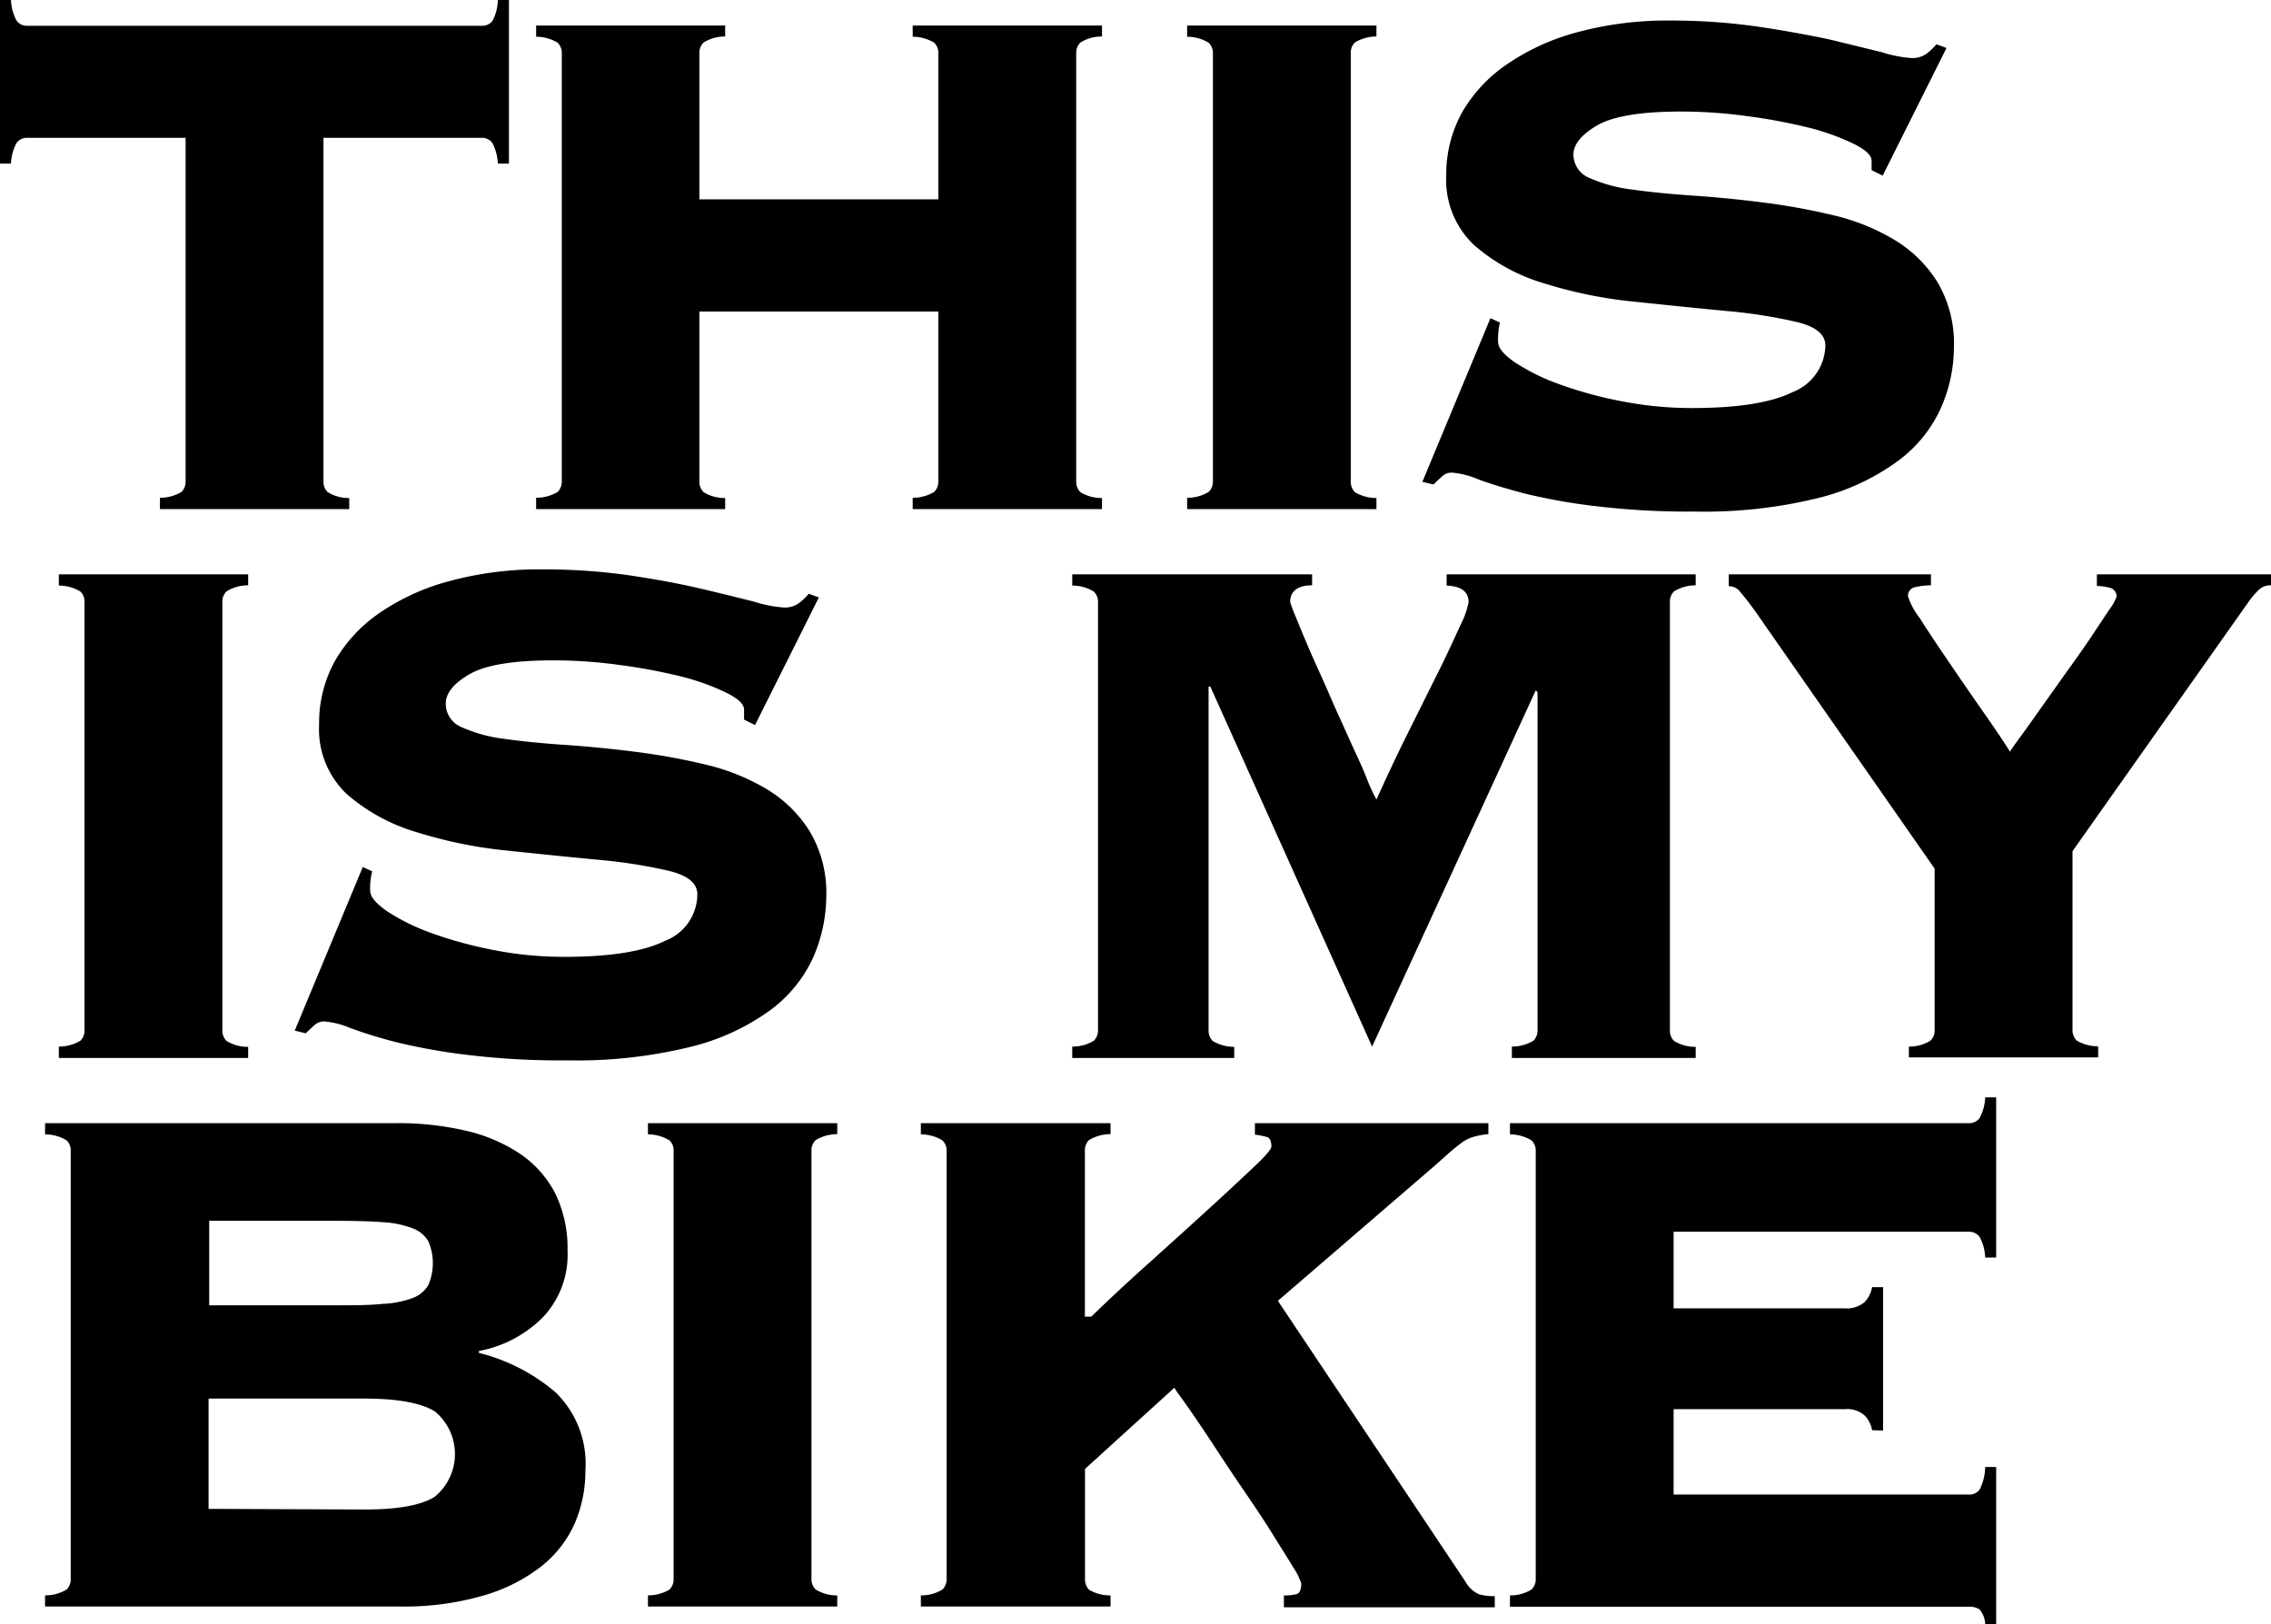<svg id="Layer_1" data-name="Layer 1" xmlns="http://www.w3.org/2000/svg" viewBox="0 0 177.91 127.26"><g id="Layer_2" data-name="Layer 2"><g id="Layer_1-2" data-name="Layer 1-2"><path d="M12.53,39a3.25,3.25,0,0,0,1.69-.46,1.11,1.11,0,0,0,.32-.83V10.8H2.16a1,1,0,0,0-.86.4,3.67,3.67,0,0,0-.44,1.62H0V0H.86A3.67,3.67,0,0,0,1.3,1.62a1,1,0,0,0,.86.4H37.73a1,1,0,0,0,.86-.4A3.67,3.67,0,0,0,39,0h.87V12.82H39a3.79,3.79,0,0,0-.43-1.62,1,1,0,0,0-.86-.4H25.34V37.73a1.12,1.12,0,0,0,.33.83,3.14,3.14,0,0,0,1.69.46v.87H12.53Z"/><path d="M84.31,37.73a1.12,1.12,0,0,0,.33.83,3.14,3.14,0,0,0,1.69.46v.87H71.5V39a3.25,3.25,0,0,0,1.69-.46,1.15,1.15,0,0,0,.32-.83V24.41H54.79V37.73a1.12,1.12,0,0,0,.33.83,3.14,3.14,0,0,0,1.69.46v.87H42V39a3.25,3.25,0,0,0,1.69-.46,1.15,1.15,0,0,0,.32-.83V4.18a1.11,1.11,0,0,0-.32-.83A3.24,3.24,0,0,0,42,2.88V2H56.81v.86a3.15,3.15,0,0,0-1.69.47,1.12,1.12,0,0,0-.33.83V15.62H73.51V4.18a1.11,1.11,0,0,0-.32-.83,3.24,3.24,0,0,0-1.69-.47V2H86.33v.86a3.15,3.15,0,0,0-1.69.47,1.12,1.12,0,0,0-.33.83Z"/><path d="M93,39a3.14,3.14,0,0,0,1.69-.46,1.12,1.12,0,0,0,.33-.83V4.18a1.12,1.12,0,0,0-.33-.83A3.24,3.24,0,0,0,93,2.88V2h14.83v.86a3.24,3.24,0,0,0-1.69.47,1.11,1.11,0,0,0-.32.83V37.73a1.15,1.15,0,0,0,.32.83,3.25,3.25,0,0,0,1.69.46v.87H93Z"/><path d="M117.5,25.27a5.86,5.86,0,0,0-.14,1.51c0,.48.44,1,1.33,1.62a16.35,16.35,0,0,0,3.46,1.7A31.36,31.36,0,0,0,127,31.43a28.58,28.58,0,0,0,5.54.54q5.4,0,7.92-1.26A4,4,0,0,0,143,27.07c0-.86-.73-1.47-2.2-1.83a39.34,39.34,0,0,0-5.5-.87c-2.21-.21-4.58-.45-7.13-.72A35.06,35.06,0,0,1,121,22.21a14.62,14.62,0,0,1-5.51-3,7,7,0,0,1-2.19-5.44,10,10,0,0,1,1.26-5A11.53,11.53,0,0,1,118.11,5a17.81,17.81,0,0,1,5.51-2.49,26.92,26.92,0,0,1,7.2-.9,47.46,47.46,0,0,1,6.84.47c2.11.31,4,.66,5.62,1l4.1,1a10.14,10.14,0,0,0,2.38.47,1.89,1.89,0,0,0,1.15-.33,4.68,4.68,0,0,0,.79-.75l.79.29-5,10-.87-.43V12.6c0-.43-.47-.87-1.4-1.33A18.35,18.35,0,0,0,141.69,10a44,44,0,0,0-4.82-.9,37.47,37.47,0,0,0-5.18-.36q-4.68,0-6.56,1.08c-1.24.72-1.87,1.49-1.87,2.31a2,2,0,0,0,1.3,1.83,11.58,11.58,0,0,0,3.38.9c1.39.2,3,.35,4.75.47s3.6.3,5.48.54a50.58,50.58,0,0,1,5.47,1,16.72,16.72,0,0,1,4.75,1.91,10.09,10.09,0,0,1,3.38,3.31,9.4,9.4,0,0,1,1.3,5.15,11.81,11.81,0,0,1-1,4.68,10.53,10.53,0,0,1-3.31,4.14A17.72,17.72,0,0,1,142.52,39a37.26,37.26,0,0,1-9.75,1.08,60.1,60.1,0,0,1-7.82-.43,45.93,45.93,0,0,1-5.58-1c-1.53-.41-2.74-.78-3.63-1.12a6.6,6.6,0,0,0-2-.5,1.08,1.08,0,0,0-.76.29c-.21.19-.44.4-.68.64l-.87-.21,5.33-12.82Z"/><path d="M4.61,82a3.25,3.25,0,0,0,1.69-.46,1.11,1.11,0,0,0,.32-.83V47.18a1.08,1.08,0,0,0-.32-.83,3.24,3.24,0,0,0-1.69-.47V45H19.44v.86a3.24,3.24,0,0,0-1.69.47,1.12,1.12,0,0,0-.33.83V80.73a1.12,1.12,0,0,0,.33.83,3.14,3.14,0,0,0,1.69.46v.87H4.61Z"/><path d="M29.16,68.27A5.11,5.11,0,0,0,29,69.78c0,.48.44,1,1.33,1.62a16.51,16.51,0,0,0,3.45,1.7,32.65,32.65,0,0,0,4.86,1.33,28.76,28.76,0,0,0,5.55.54q5.4,0,7.92-1.26a3.92,3.92,0,0,0,2.52-3.64c0-.86-.73-1.47-2.2-1.83a39.48,39.48,0,0,0-5.51-.87c-2.21-.21-4.58-.45-7.13-.72a35.27,35.27,0,0,1-7.12-1.44,14.62,14.62,0,0,1-5.51-3A7,7,0,0,1,25,56.75a10,10,0,0,1,1.26-5A11.55,11.55,0,0,1,29.77,48a17.7,17.7,0,0,1,5.51-2.49,26.92,26.92,0,0,1,7.2-.9,47.46,47.46,0,0,1,6.84.47q3.16.47,5.62,1.05c1.63.38,3,.73,4.1,1a10.14,10.14,0,0,0,2.38.47,1.89,1.89,0,0,0,1.15-.33,4.68,4.68,0,0,0,.79-.75l.79.29-5,10-.86-.43V55.6c0-.43-.47-.87-1.4-1.33A18.44,18.44,0,0,0,53.35,53a44,44,0,0,0-4.82-.9,37.51,37.51,0,0,0-5.19-.36q-4.68,0-6.55,1.08c-1.25.72-1.87,1.49-1.87,2.31A2,2,0,0,0,36.22,57a11.58,11.58,0,0,0,3.38.9c1.39.2,3,.35,4.75.47s3.6.3,5.47.54a51.21,51.21,0,0,1,5.48,1,17,17,0,0,1,4.75,1.91,10.09,10.09,0,0,1,3.38,3.31,9.4,9.4,0,0,1,1.3,5.15,12.17,12.17,0,0,1-1,4.68,10.64,10.64,0,0,1-3.32,4.14A17.76,17.76,0,0,1,54.18,82a37.29,37.29,0,0,1-9.76,1.08,59.94,59.94,0,0,1-7.81-.43,45.93,45.93,0,0,1-5.58-1,35.39,35.39,0,0,1-3.63-1.12,6.6,6.6,0,0,0-2-.5,1.08,1.08,0,0,0-.76.29c-.22.19-.45.4-.68.64l-.87-.21,5.33-12.82Z"/><path d="M118.44,82a3.25,3.25,0,0,0,1.69-.46,1.11,1.11,0,0,0,.32-.83V54.23l-.14-.14L107.49,82,94.82,53.8h-.14V80.73a1.15,1.15,0,0,0,.32.83,3.25,3.25,0,0,0,1.69.46v.87H84V82a3.14,3.14,0,0,0,1.69-.46,1.12,1.12,0,0,0,.33-.83V47.18a1.12,1.12,0,0,0-.33-.83A3.24,3.24,0,0,0,84,45.88V45h18.79v.86c-1.15,0-1.72.48-1.72,1.3a12.27,12.27,0,0,0,.43,1.15c.29.72.66,1.61,1.11,2.66s1,2.2,1.52,3.42,1.08,2.4,1.58,3.53,1,2.12,1.33,3a15.72,15.72,0,0,0,.79,1.73c.82-1.83,1.66-3.6,2.52-5.33l2.36-4.74c.71-1.42,1.26-2.64,1.7-3.6a6.78,6.78,0,0,0,.64-1.8c0-.82-.57-1.25-1.72-1.3V45h19.51v.86a3.24,3.24,0,0,0-1.69.47,1.12,1.12,0,0,0-.33.83V80.73a1.12,1.12,0,0,0,.33.83,3.14,3.14,0,0,0,1.69.46v.87h-14.4Z"/><path d="M177.91,45v.86a1.29,1.29,0,0,0-1,.4,6.47,6.47,0,0,0-.76.9L162.36,66.69v14a1.15,1.15,0,0,0,.32.83,3.25,3.25,0,0,0,1.69.46v.87H149.54V82a3.14,3.14,0,0,0,1.69-.46,1.12,1.12,0,0,0,.33-.83V68.06L137.81,48.33a24.48,24.48,0,0,0-1.52-2,1.1,1.1,0,0,0-.86-.4V45h15.84v.86a5.57,5.57,0,0,0-1.22.14.69.69,0,0,0-.58.72,5.7,5.7,0,0,0,.94,1.73c.62,1,1.35,2.07,2.19,3.31s1.72,2.52,2.63,3.82,1.66,2.4,2.23,3.31c.15-.24.46-.68.94-1.33s1-1.4,1.62-2.27,1.25-1.77,1.94-2.73,1.32-1.85,1.87-2.67,1-1.52,1.41-2.12a4.31,4.31,0,0,0,.57-1,.68.68,0,0,0-.54-.72,4.23,4.23,0,0,0-1-.14V45Z"/><path d="M5.54,90.18a1.08,1.08,0,0,0-.32-.83,3.24,3.24,0,0,0-1.69-.47V88H31a23.32,23.32,0,0,1,5.4.57,12.91,12.91,0,0,1,4.25,1.77,8.43,8.43,0,0,1,2.81,3.09,9.78,9.78,0,0,1,1,4.57,7.1,7.1,0,0,1-1.94,5.22,9.54,9.54,0,0,1-5,2.63V106a14.7,14.7,0,0,1,6,3.09,7.78,7.78,0,0,1,2.34,6.12,10.37,10.37,0,0,1-.82,4.11,8.89,8.89,0,0,1-2.6,3.38,13.39,13.39,0,0,1-4.53,2.3,22.24,22.24,0,0,1-6.59.87H3.53V125a3.25,3.25,0,0,0,1.69-.46,1.11,1.11,0,0,0,.32-.83Zm20.6,12.09c1.53,0,2.8,0,3.81-.11a7.73,7.73,0,0,0,2.38-.46,2.41,2.41,0,0,0,1.22-1,4.34,4.34,0,0,0,0-3.46,2.41,2.41,0,0,0-1.22-1A7.74,7.74,0,0,0,30,95.76c-1-.08-2.28-.11-3.81-.11h-9.8v6.62Zm2.44,16c2.6,0,4.42-.33,5.48-1a4.33,4.33,0,0,0,.6-6.09,4.25,4.25,0,0,0-.6-.6c-1.06-.65-2.88-1-5.48-1H16.34v8.64Z"/><path d="M50.76,125a3.25,3.25,0,0,0,1.69-.46,1.11,1.11,0,0,0,.32-.83V90.18a1.08,1.08,0,0,0-.32-.83,3.24,3.24,0,0,0-1.69-.47V88H65.59v.86a3.24,3.24,0,0,0-1.69.47,1.12,1.12,0,0,0-.33.83v33.55a1.12,1.12,0,0,0,.33.83,3.14,3.14,0,0,0,1.69.46v.87H50.76Z"/><path d="M100.58,125a3.74,3.74,0,0,0,1-.1c.24-.08.36-.35.36-.83a5,5,0,0,0-.65-1.3c-.43-.72-1-1.61-1.65-2.66s-1.42-2.19-2.24-3.39-1.58-2.35-2.3-3.45-1.37-2.06-1.94-2.88-1-1.37-1.16-1.66l-7,6.36v8.64a1.15,1.15,0,0,0,.32.83A3.2,3.2,0,0,0,87,125v.87H72.14V125a3.14,3.14,0,0,0,1.69-.46,1.12,1.12,0,0,0,.33-.83V90.18a1.12,1.12,0,0,0-.33-.83,3.24,3.24,0,0,0-1.69-.47V88H87v.86a3.24,3.24,0,0,0-1.69.47,1.11,1.11,0,0,0-.32.83v13h.5q2.16-2.1,4.65-4.32c1.65-1.49,3.18-2.87,4.57-4.14s2.55-2.36,3.49-3.24,1.4-1.43,1.4-1.62c0-.44-.12-.69-.36-.76a7.62,7.62,0,0,0-.93-.18V88H116.6v.86a6.08,6.08,0,0,0-1.19.22,2.83,2.83,0,0,0-.87.43c-.26.19-.55.42-.86.68l-1.12,1-12.45,10.73,14.69,22a2.28,2.28,0,0,0,1.08,1,4.57,4.57,0,0,0,1.22.14v.87H100.58Z"/><path d="M146.66,112.06a2.21,2.21,0,0,0-.61-1.18,2.07,2.07,0,0,0-1.55-.47H131.11v6.69h23.11a1,1,0,0,0,.86-.39,4,4,0,0,0,.44-1.77h.86v12.32h-.86a1.89,1.89,0,0,0-.44-1.16,1.45,1.45,0,0,0-.86-.21H118.29V125a3.14,3.14,0,0,0,1.69-.46,1.12,1.12,0,0,0,.33-.83V90.18a1.12,1.12,0,0,0-.33-.83,3.24,3.24,0,0,0-1.69-.47V88h35.93a1,1,0,0,0,.86-.4,3.67,3.67,0,0,0,.44-1.62h.86V98.53h-.86a3.67,3.67,0,0,0-.44-1.62,1,1,0,0,0-.86-.4H131.11v6H144.5a2.17,2.17,0,0,0,1.55-.47,2.27,2.27,0,0,0,.61-1.19h.86v11.23Z"/></g></g></svg>